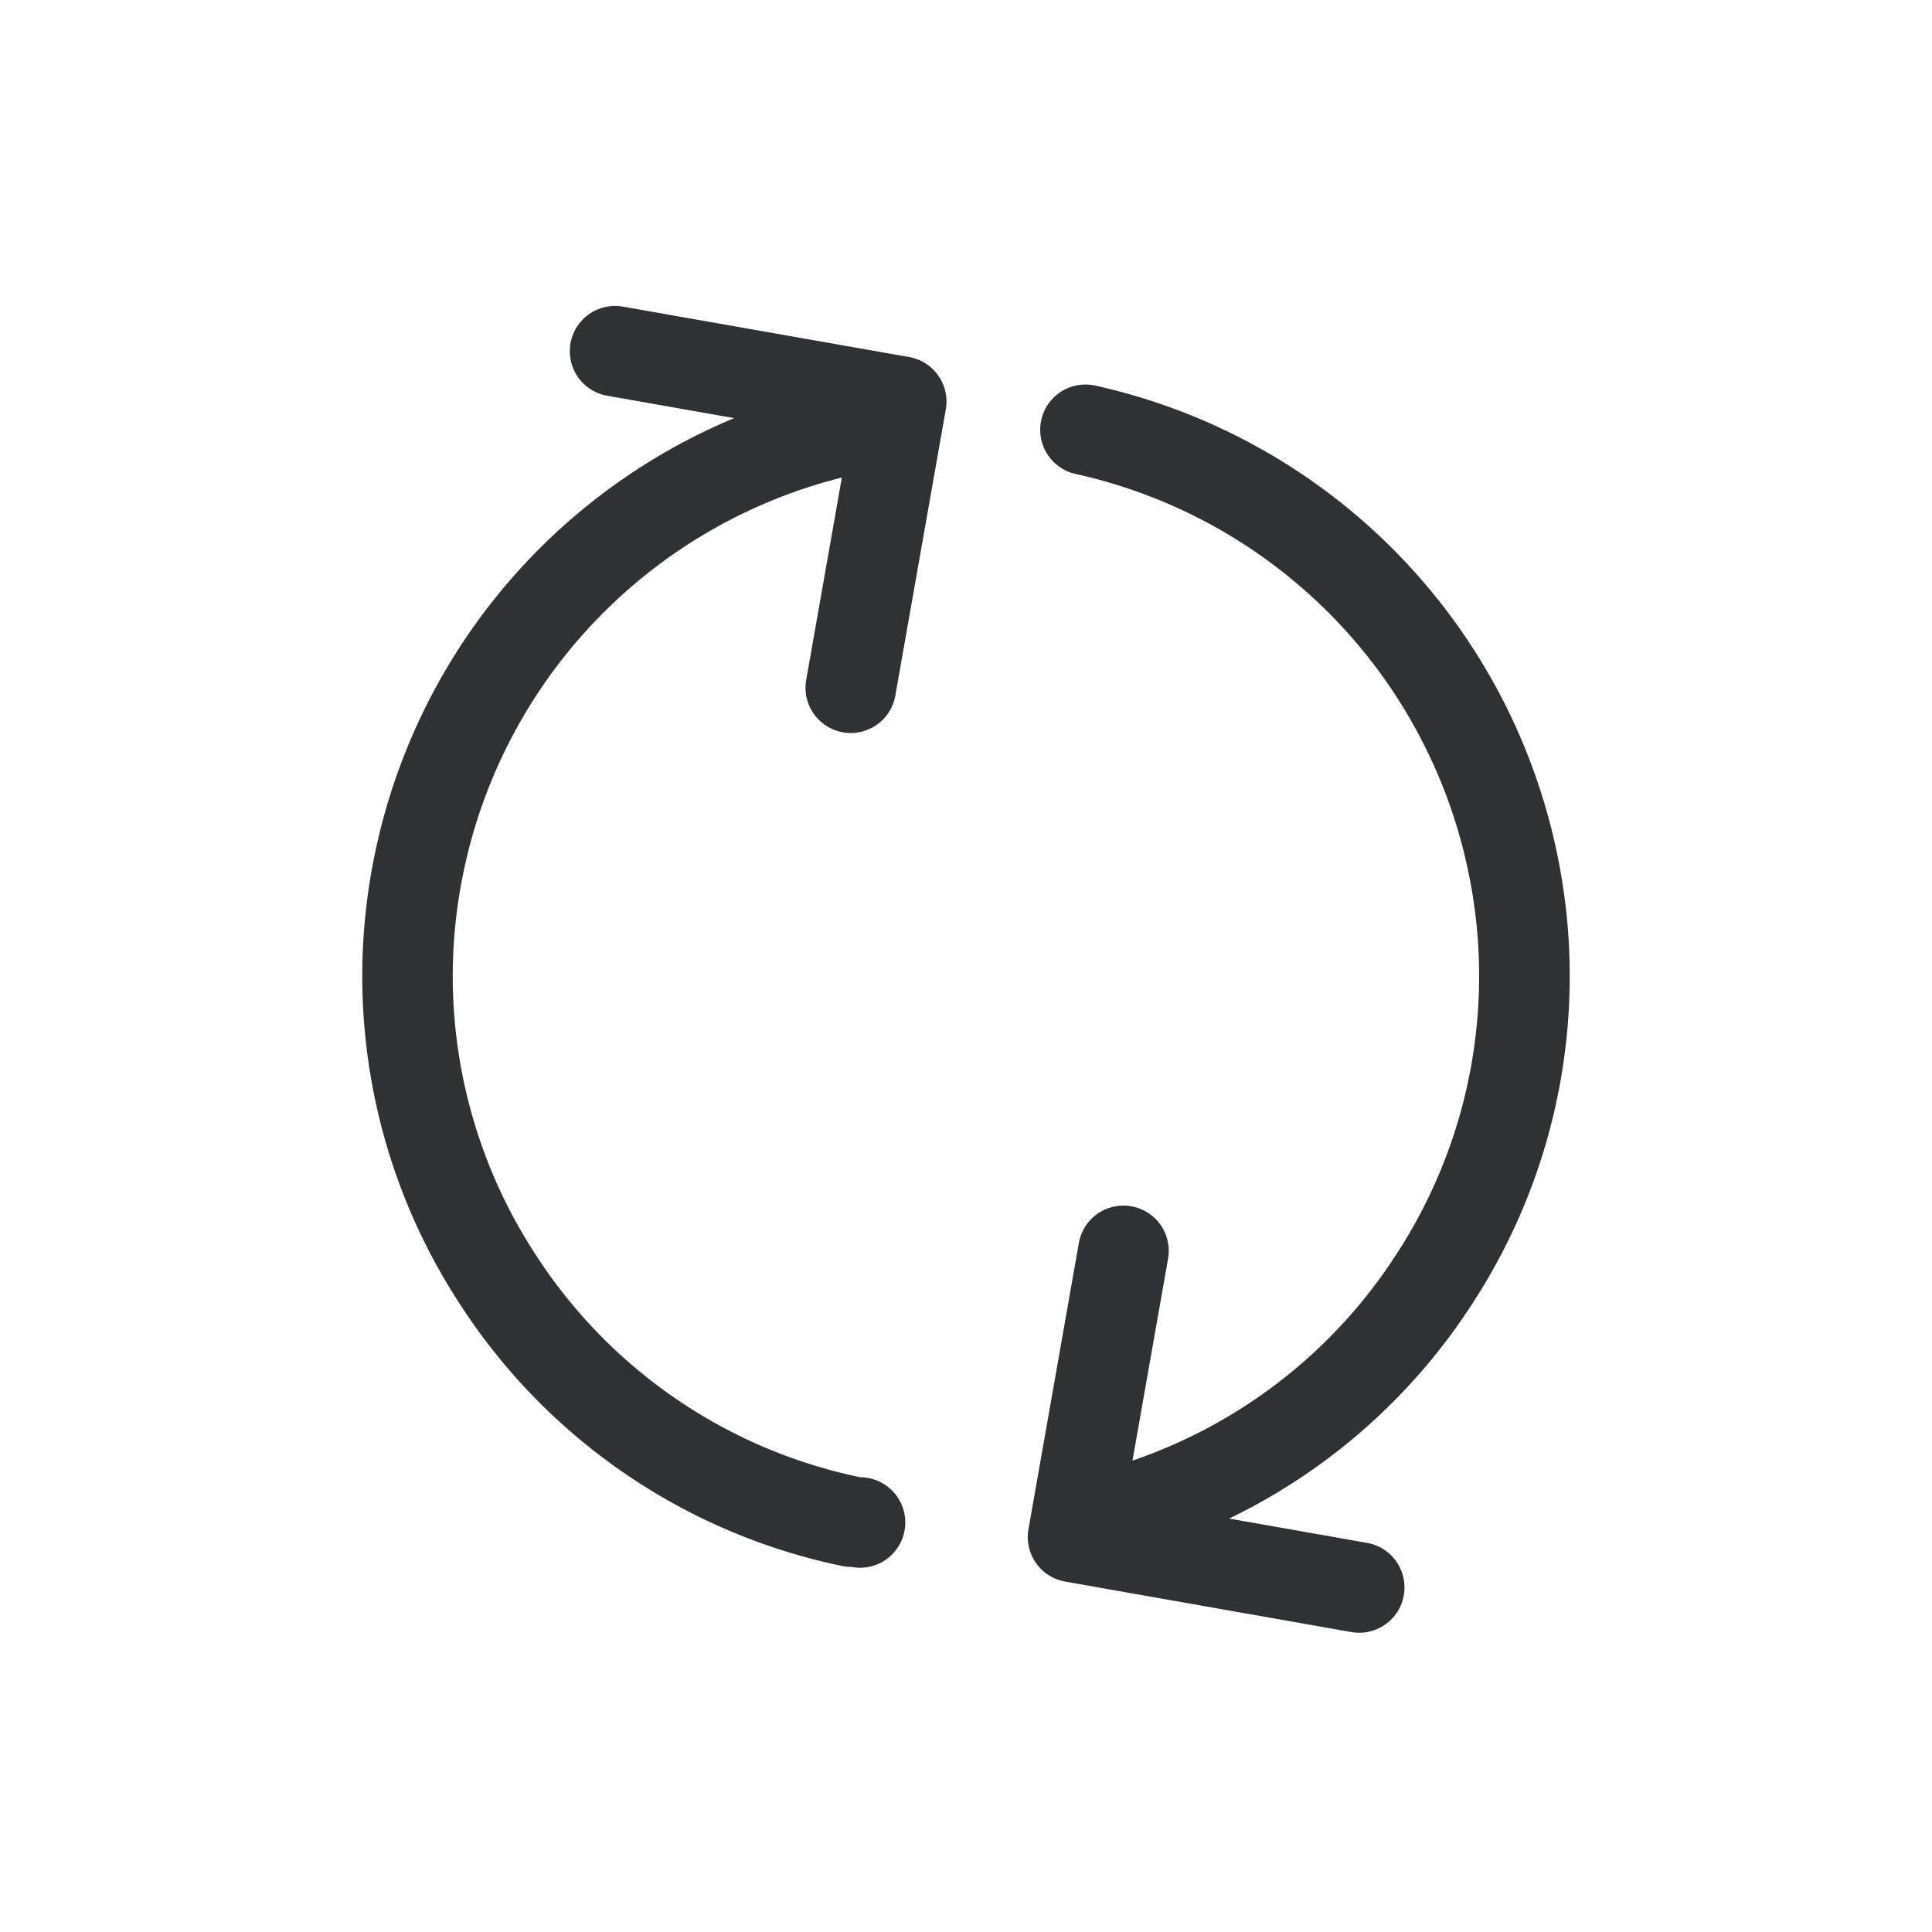 <?xml version="1.0" standalone="no"?><!DOCTYPE svg PUBLIC "-//W3C//DTD SVG 1.1//EN" "http://www.w3.org/Graphics/SVG/1.1/DTD/svg11.dtd"><svg t="1597979044725" class="icon" viewBox="0 0 1024 1024" version="1.1" xmlns="http://www.w3.org/2000/svg" p-id="8356" xmlns:xlink="http://www.w3.org/1999/xlink" width="200" height="200"><defs><style type="text/css"></style></defs><path d="M389.12 221.611l-67.285-11.861a23.979 23.979 0 0 1 8.32-47.232l151.68 26.709c13.056 2.304 21.76 14.763 19.456 27.819l-26.752 151.637a23.979 23.979 0 0 1-47.232-8.32l18.901-107.264a272.512 272.512 0 0 0-200.277 207.872 269.909 269.909 0 0 0 38.315 204.544 270.037 270.037 0 0 0 171.733 117.461 23.979 23.979 0 1 1-4.864 47.488 23.723 23.723 0 0 1-4.992-0.512 318.037 318.037 0 0 1-202.027-138.24 317.739 317.739 0 0 1-45.099-240.597A320.512 320.512 0 0 1 389.12 221.611z m211.115 552.533a269.909 269.909 0 0 0 139.435-108.672 269.909 269.909 0 0 0 38.357-204.501 272.64 272.64 0 0 0-207.872-209.749 23.979 23.979 0 1 1 10.325-46.848 320.768 320.768 0 0 1 244.523 246.699 317.739 317.739 0 0 1-45.099 240.597 317.867 317.867 0 0 1-128.427 113.195l73.088 12.885a23.979 23.979 0 0 1-8.32 47.275l-151.68-26.752a23.979 23.979 0 0 1-19.456-27.776l26.709-151.68a23.979 23.979 0 1 1 47.275 8.363l-18.859 106.965z" fill="#303133" p-id="8357"></path></svg>